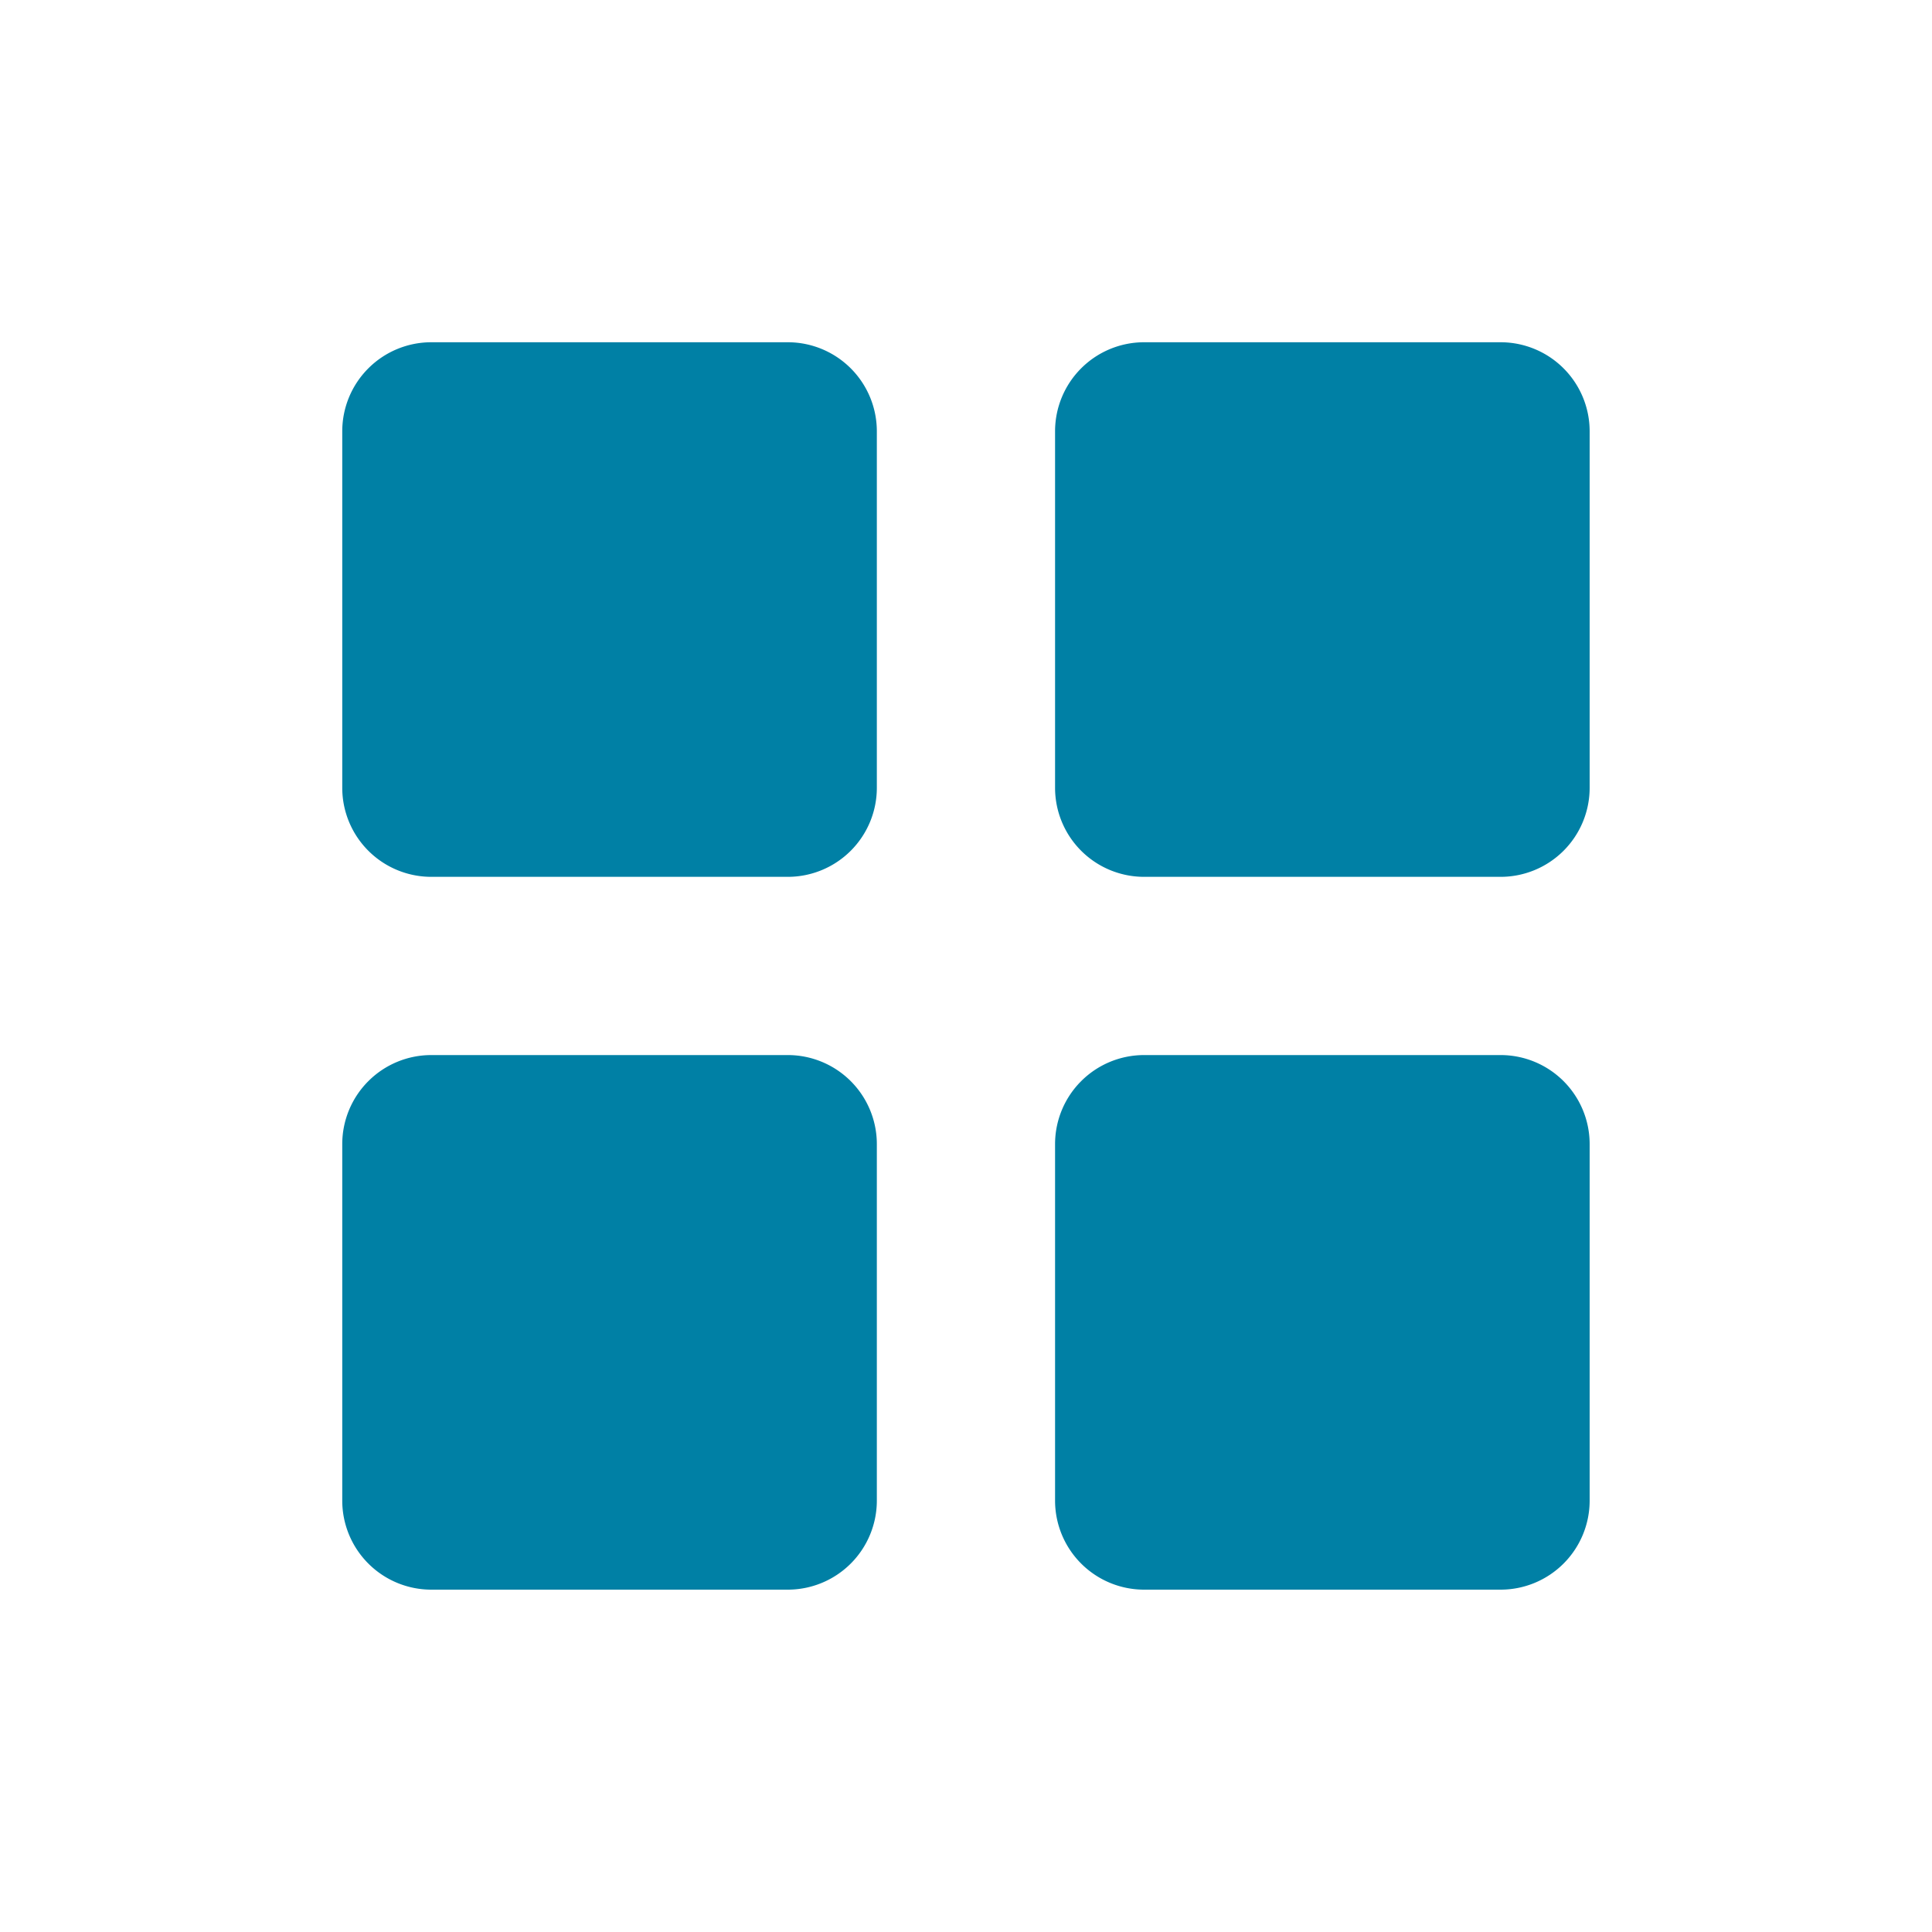 <svg xmlns="http://www.w3.org/2000/svg" width="20" height="20" viewBox="0 0 20 20">
  <g id="Group_75160" data-name="Group 75160" transform="translate(-49 -10)">
    <rect id="Rectangle_28502" data-name="Rectangle 28502" width="20" height="20" transform="translate(49 10)" fill="none"/>
    <g id="XMLID_2_" transform="translate(52.543 13.543)">
      <path id="XMLID_4_" d="M4.612,0H.922A.922.922,0,0,0,0,.922v3.69a.922.922,0,0,0,.922.922h3.69a.922.922,0,0,0,.922-.922V.922A.922.922,0,0,0,4.612,0Z" transform="translate(0 0)" fill="#0080a5"/>
      <path id="XMLID_6_" d="M4.612,120H.922a.922.922,0,0,0-.922.922v3.69a.922.922,0,0,0,.922.922h3.69a.922.922,0,0,0,.922-.922v-3.69A.922.922,0,0,0,4.612,120Z" transform="translate(0 -112.621)" fill="#0080a5"/>
      <path id="XMLID_8_" d="M124.612,0h-3.69A.922.922,0,0,0,120,.922v3.69a.922.922,0,0,0,.922.922h3.69a.922.922,0,0,0,.922-.922V.922A.922.922,0,0,0,124.612,0Z" transform="translate(-112.621 0)" fill="#0080a5"/>
      <path id="XMLID_10_" d="M124.612,120h-3.69a.922.922,0,0,0-.922.922v3.69a.922.922,0,0,0,.922.922h3.69a.922.922,0,0,0,.922-.922v-3.69A.922.922,0,0,0,124.612,120Z" transform="translate(-112.621 -112.621)" fill="#0080a5"/>
    </g>
  </g>
</svg>

